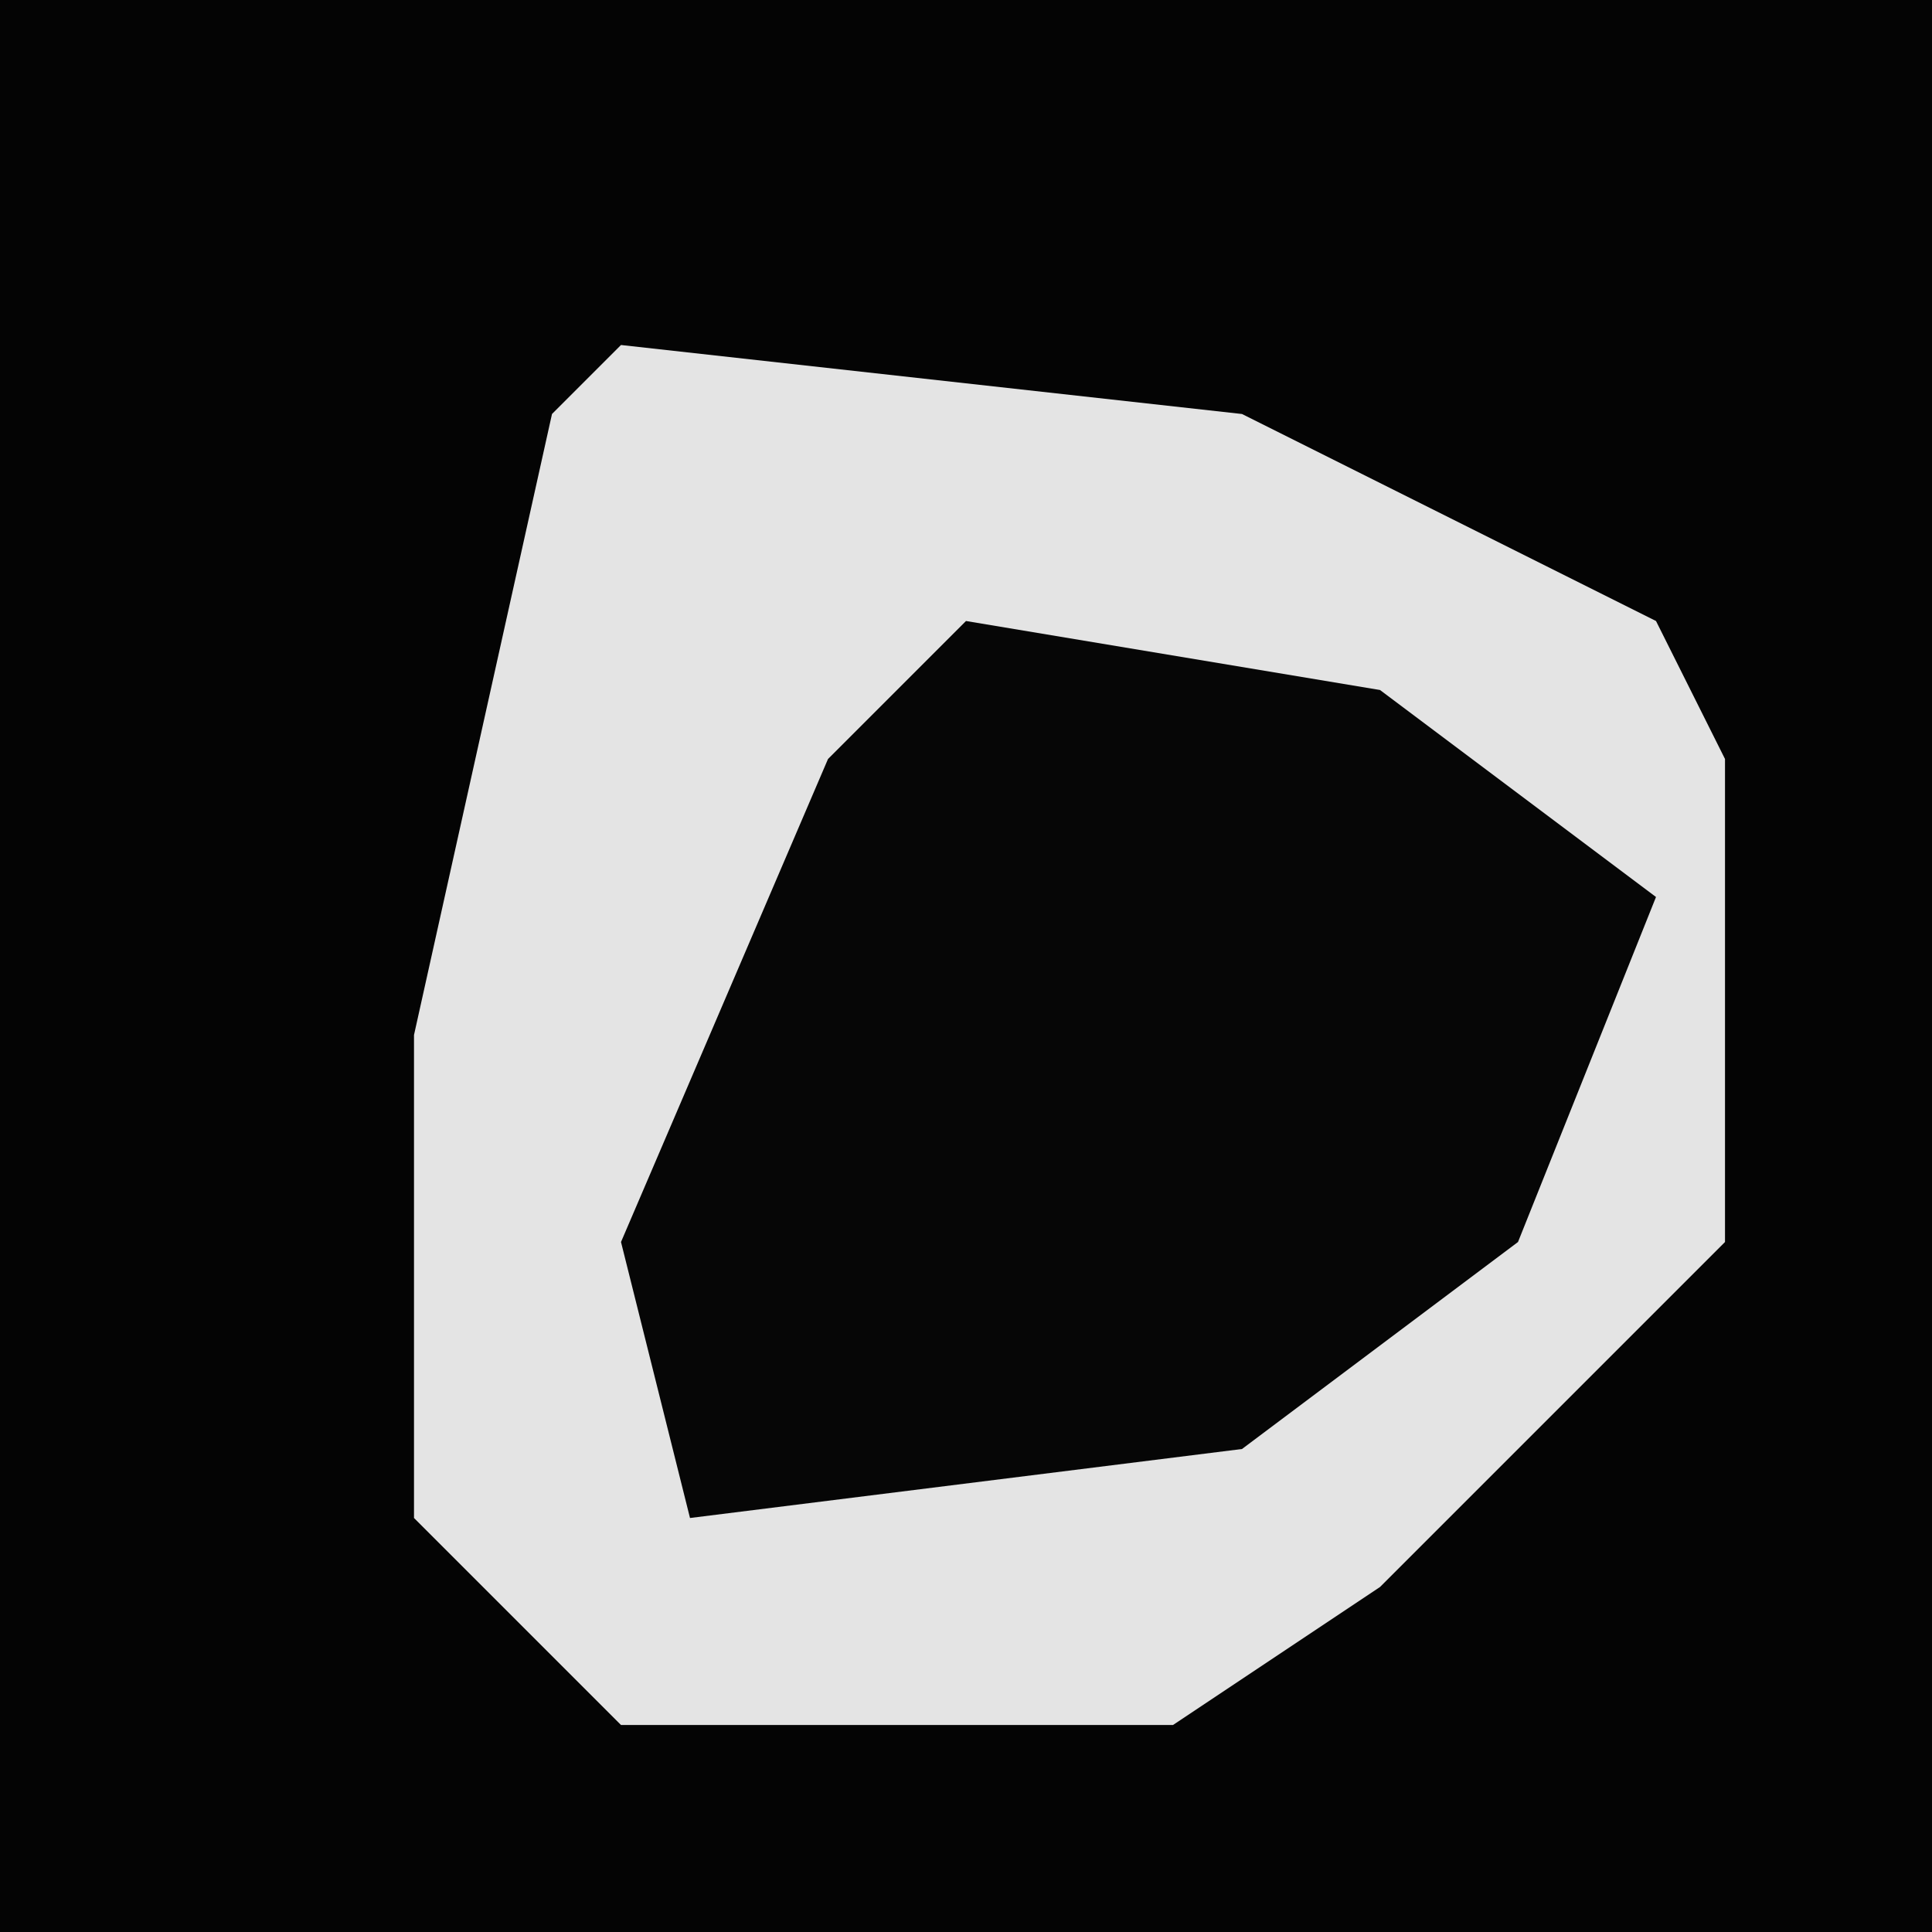 <?xml version="1.0" encoding="UTF-8"?>
<svg version="1.1" xmlns="http://www.w3.org/2000/svg" width="28" height="28">
<path d="M0,0 L28,0 L28,28 L0,28 Z " fill="#040404" transform="translate(0,0)"/>
<path d="M0,0 L9,1 L15,4 L16,6 L16,13 L11,18 L8,20 L0,20 L-3,17 L-3,10 L-1,1 Z " fill="#E4E4E4" transform="translate(9,5)"/>
<path d="M0,0 L6,1 L10,4 L8,9 L4,12 L-4,13 L-5,9 L-2,2 Z " fill="#060606" transform="translate(14,9)"/>
</svg>
